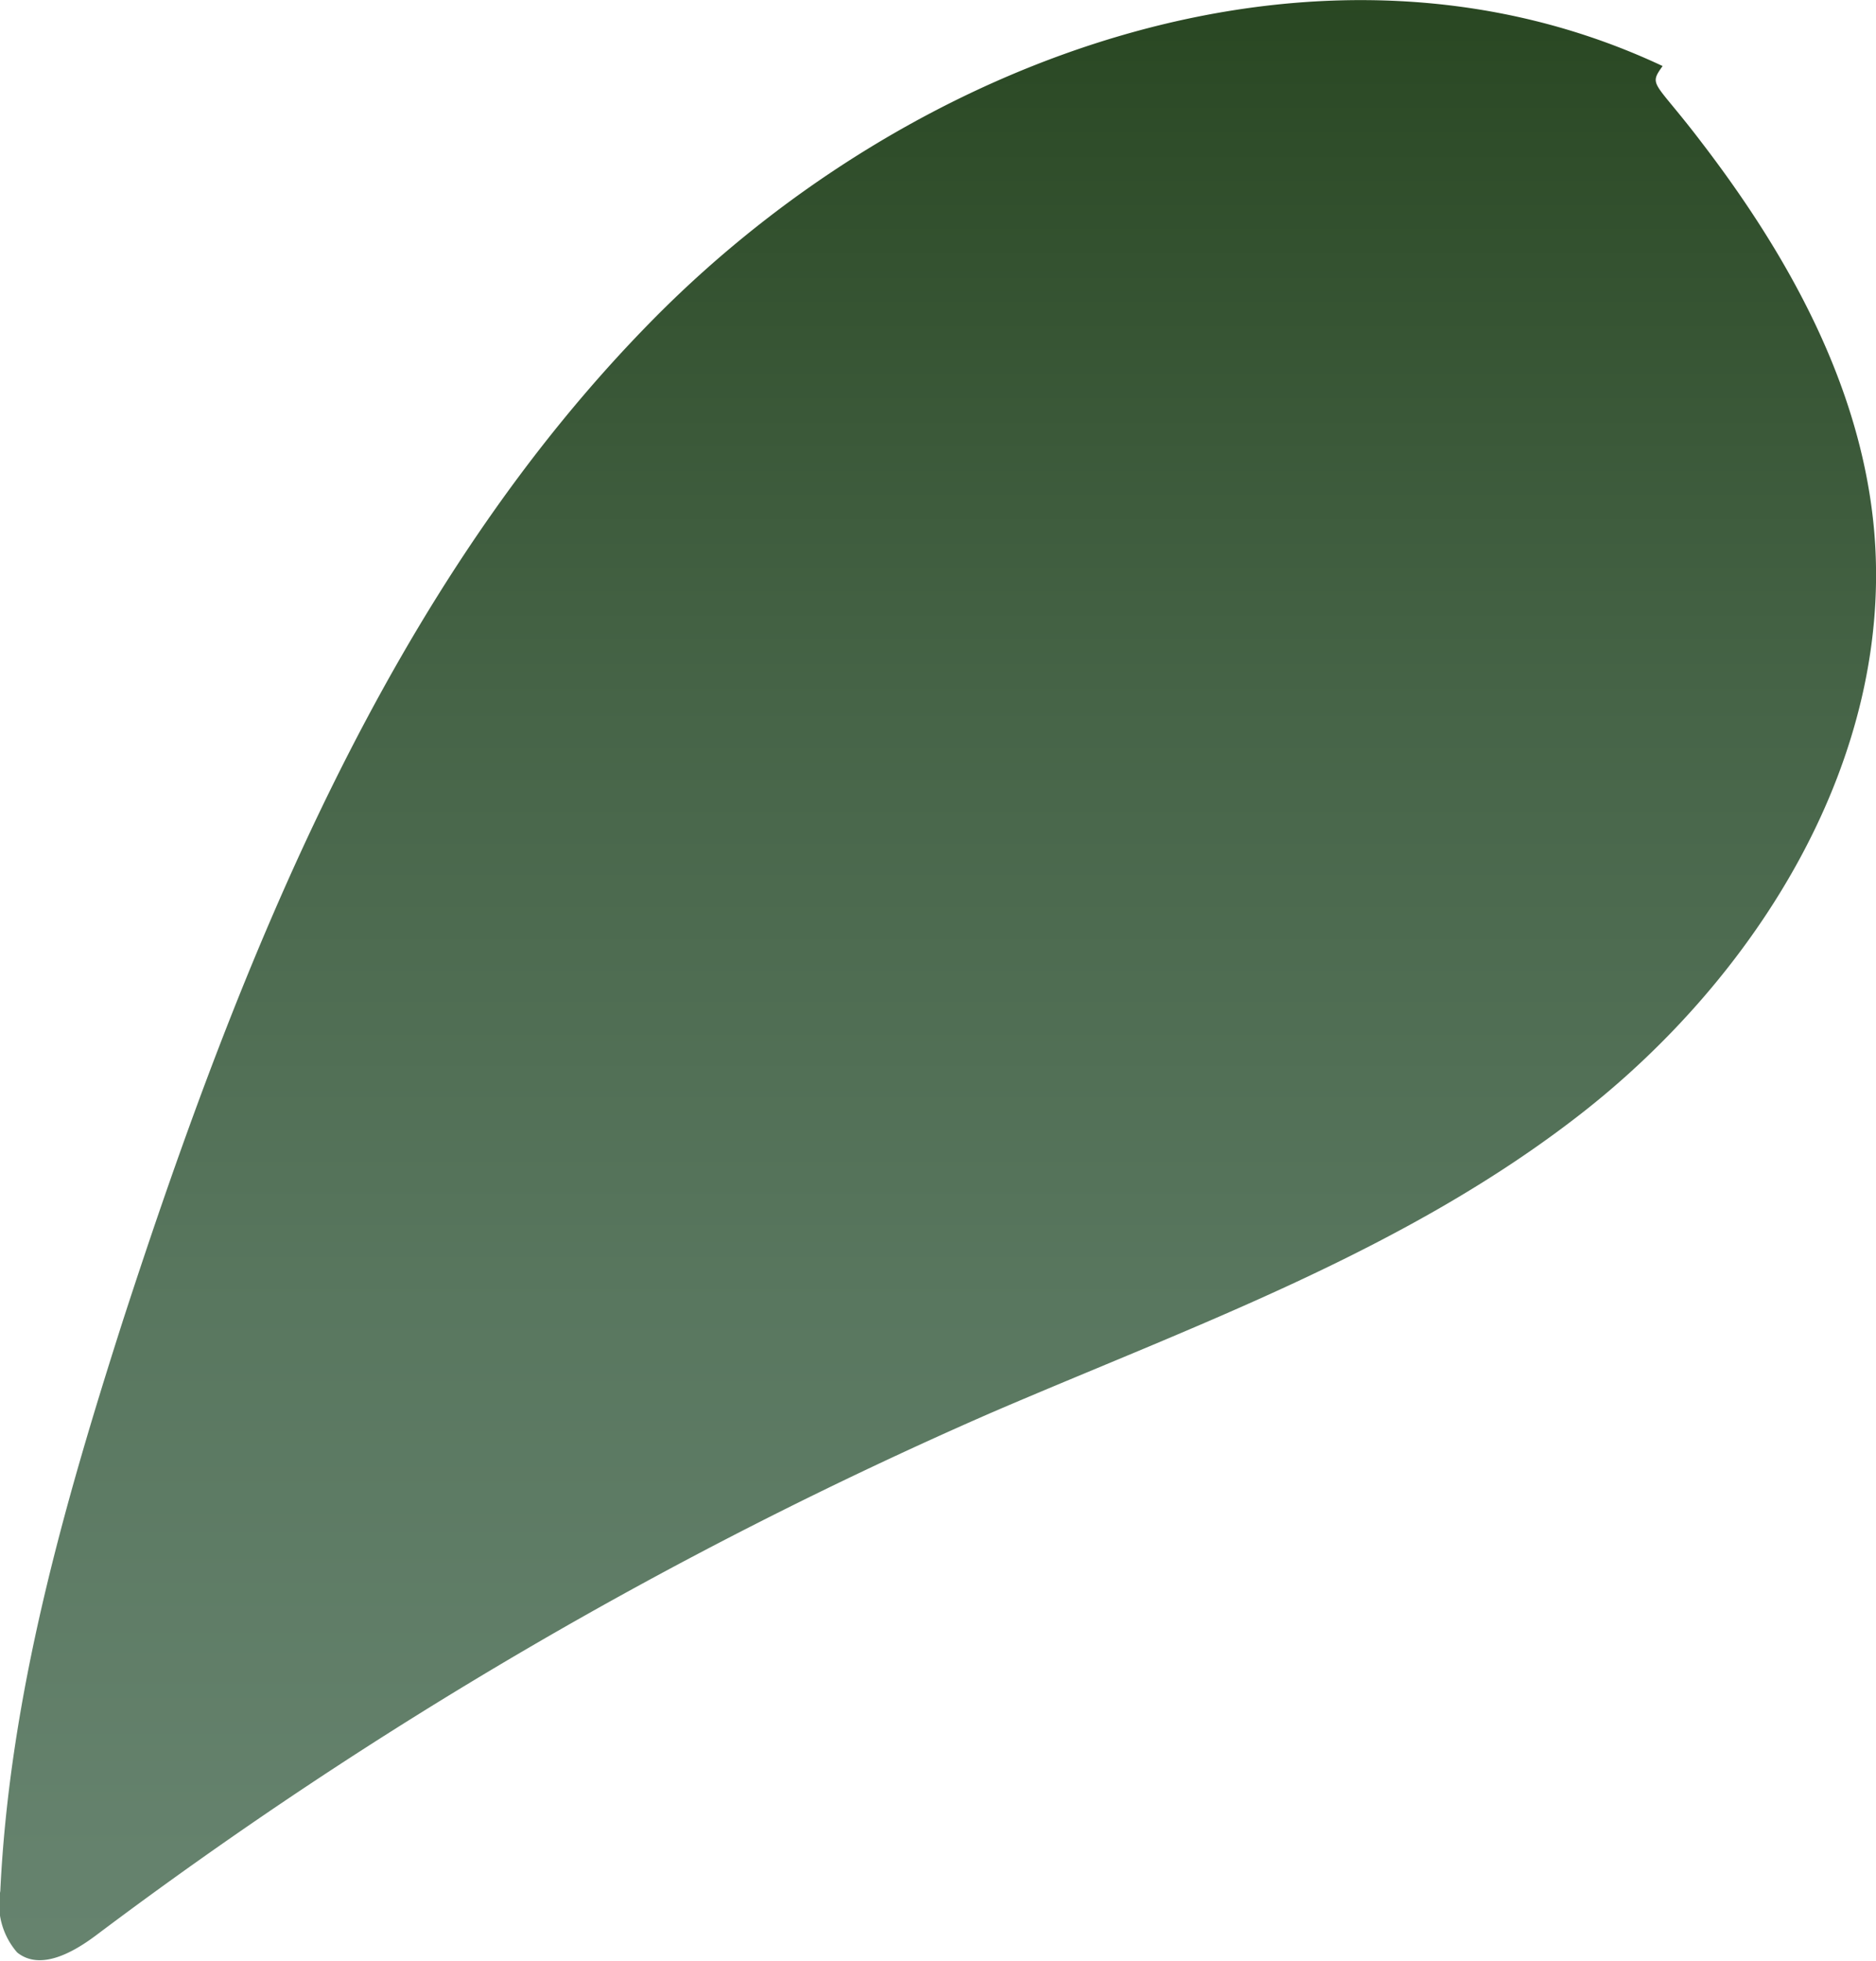 <svg xmlns="http://www.w3.org/2000/svg" xmlns:xlink="http://www.w3.org/1999/xlink" viewBox="0 0 61.1 63.84"><defs><style>.cls-1{fill:url(#linear-gradient);}</style><linearGradient id="linear-gradient" x1="689.66" y1="75.53" x2="689.66" y2="-3.17" gradientTransform="matrix(-0.97, 0, 0, 1, 701.32, 0)" gradientUnits="userSpaceOnUse"><stop offset="0" stop-color="#698672"/><stop offset="0.19" stop-color="#65826d"/><stop offset="0.42" stop-color="#59775f"/><stop offset="0.67" stop-color="#466447"/><stop offset="0.93" stop-color="#2c4a26"/><stop offset="1" stop-color="#24421c"/></linearGradient></defs><g id="Layer_2" data-name="Layer 2"><g id="Leaves_middle" data-name="Leaves middle"><path class="cls-1" d="M55.43,4.65c2.79,3.64,5.16,7.87,5.6,12.52.7,7.48-3.79,14.6-9.53,19.08S38.86,43.16,32.26,46A145.25,145.25,0,0,0,3.13,63c-.76.57-1.82,1.16-2.57.56a2.39,2.39,0,0,1-.55-2C.31,55.2,2.08,49,4,43,7.88,31.06,12.7,19.06,21.31,10.36S43.19-3,54.15,2.15C53.68,2.81,53.88,2.61,55.43,4.65Z"/></g></g></svg>